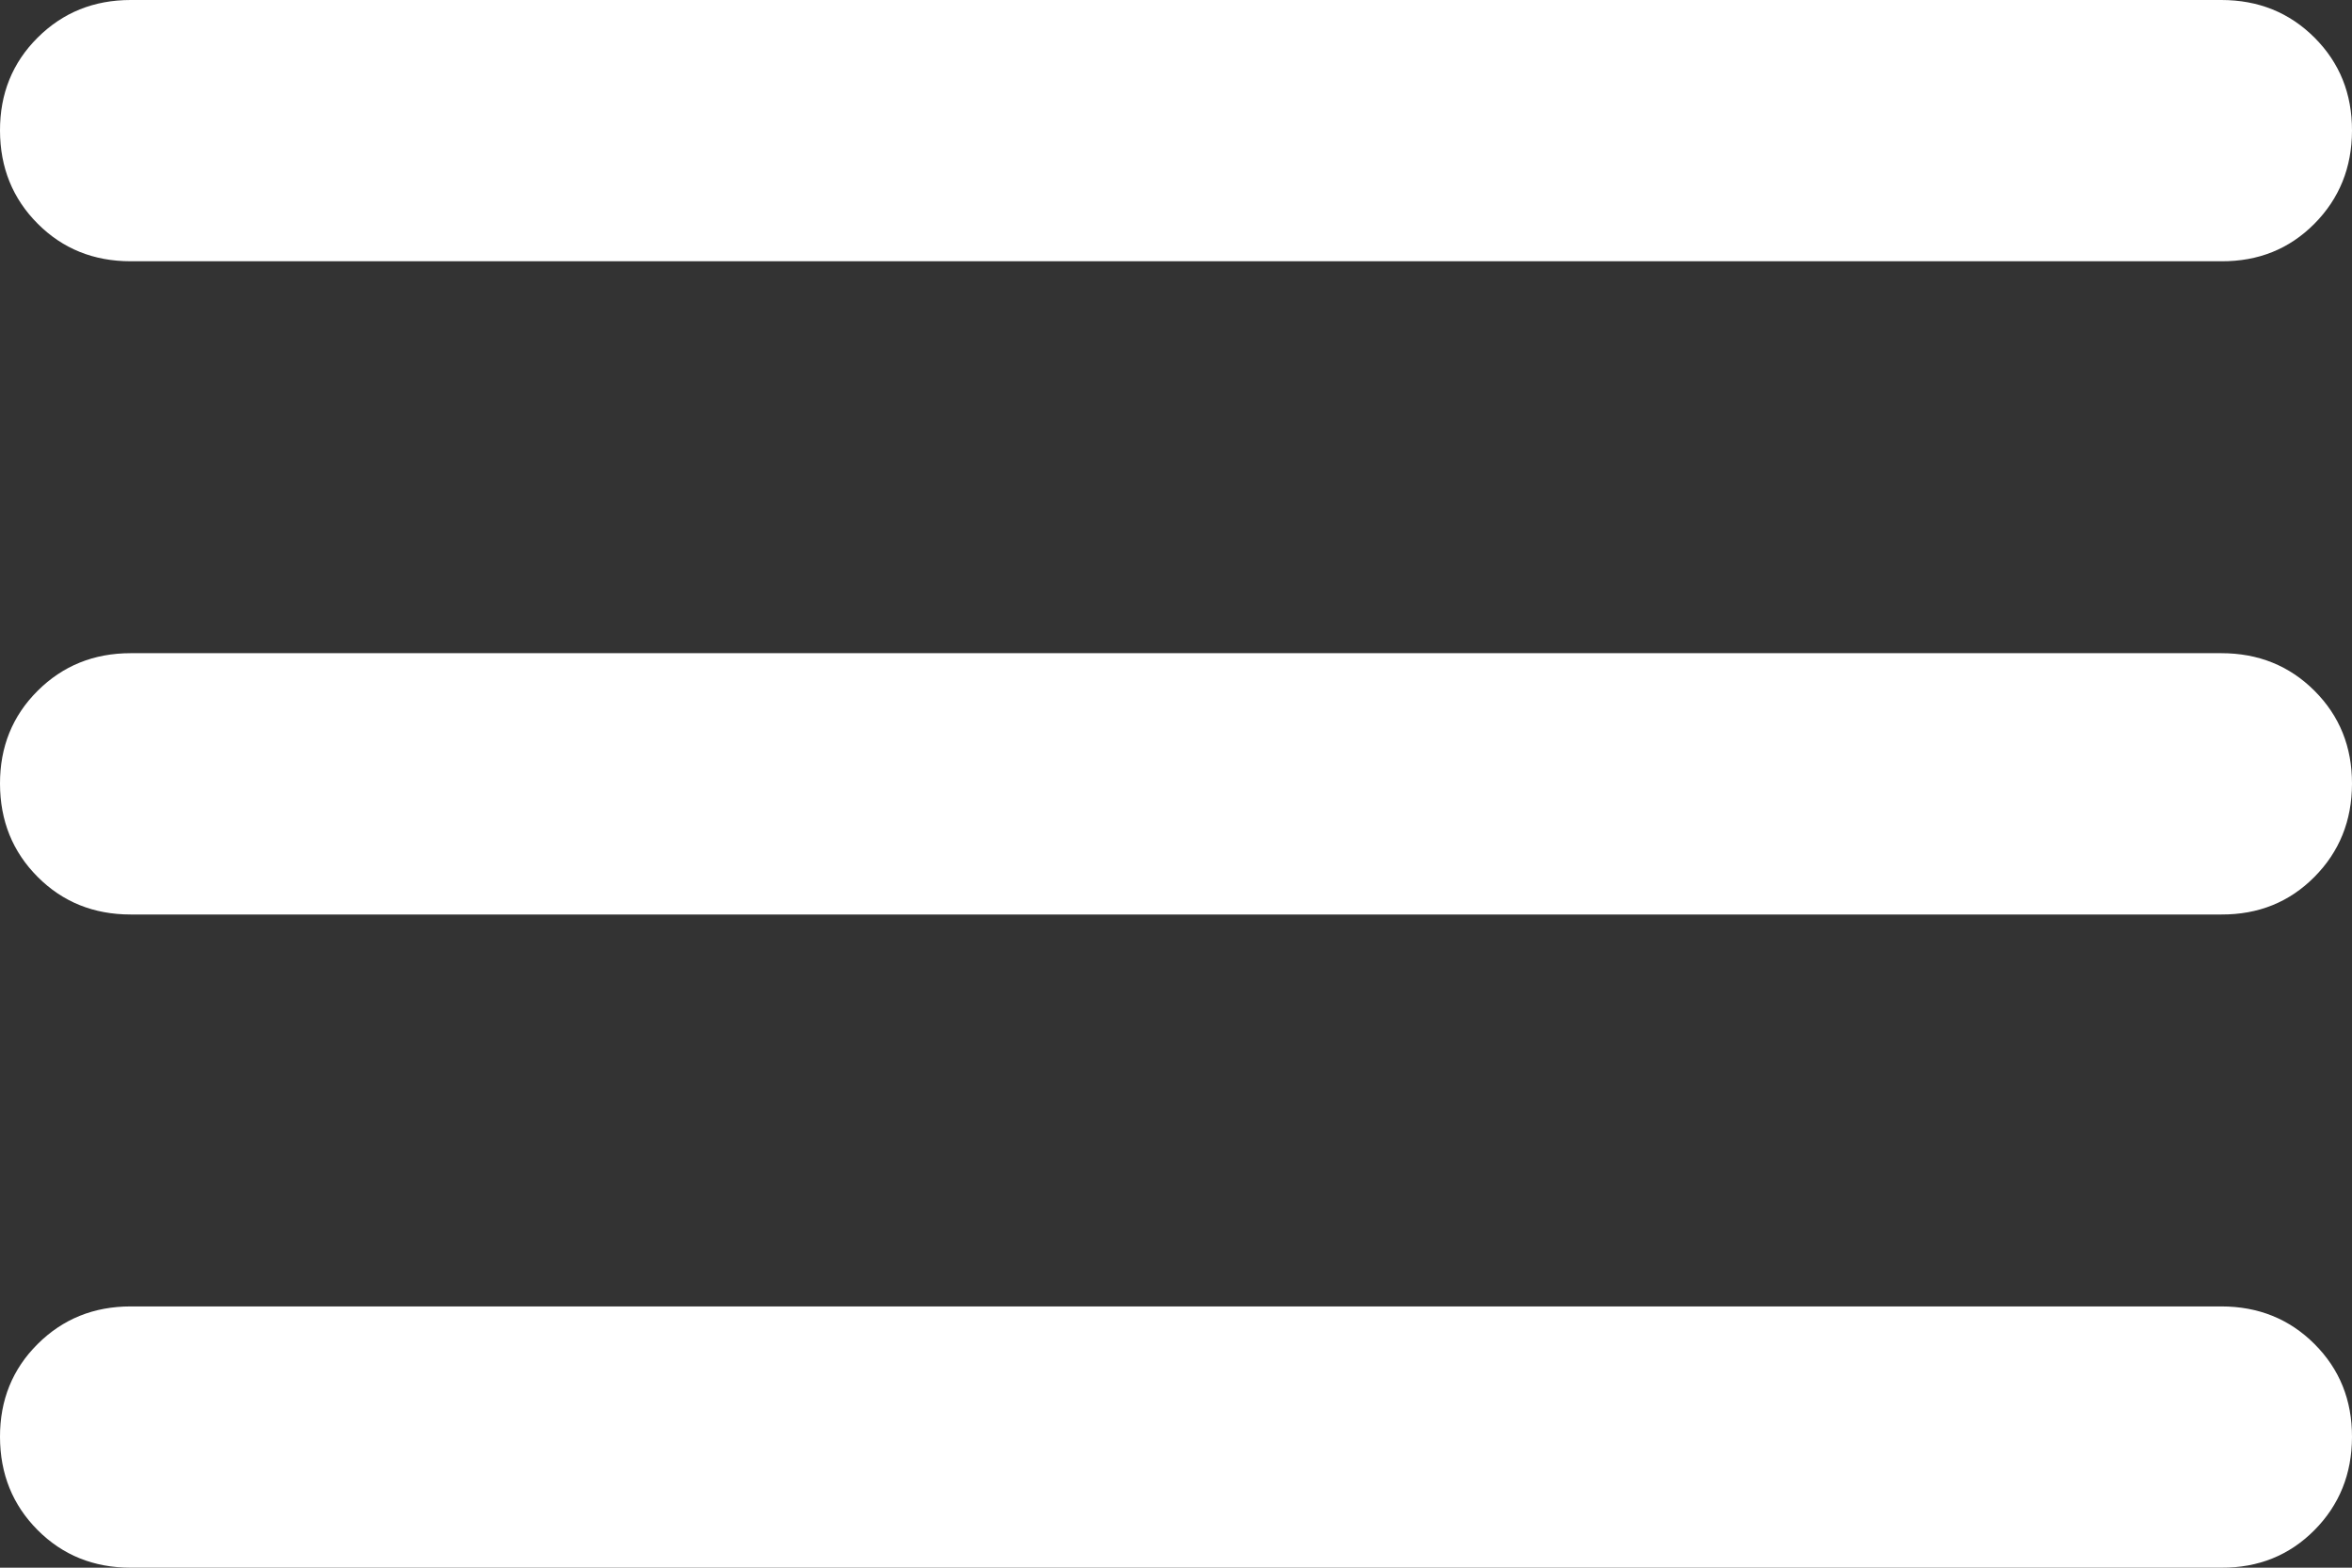 <svg width="48" height="32" viewBox="0 0 48 32" fill="none" xmlns="http://www.w3.org/2000/svg">
<rect x="0" y="0" width="48" height="32" fill="#333333" stroke="none"/>
<path d="M2.667 32C1.911 32 1.278 31.744 0.768 31.232C0.258 30.72 0.002 30.087 9.19539e-06 29.333C-0.002 28.58 0.254 27.947 0.768 27.435C1.282 26.923 1.915 26.667 2.667 26.667H45.333C46.089 26.667 46.723 26.923 47.235 27.435C47.747 27.947 48.002 28.58 48 29.333C47.998 30.087 47.742 30.721 47.232 31.235C46.722 31.748 46.089 32.004 45.333 32H2.667ZM2.667 18.667C1.911 18.667 1.278 18.411 0.768 17.899C0.258 17.387 0.002 16.754 9.19539e-06 16C-0.002 15.246 0.254 14.613 0.768 14.101C1.282 13.589 1.915 13.333 2.667 13.333H45.333C46.089 13.333 46.723 13.589 47.235 14.101C47.747 14.613 48.002 15.246 48 16C47.998 16.754 47.742 17.388 47.232 17.901C46.722 18.415 46.089 18.67 45.333 18.667H2.667ZM2.667 5.333C1.911 5.333 1.278 5.077 0.768 4.565C0.258 4.053 0.002 3.42 9.19539e-06 2.667C-0.002 1.913 0.254 1.28 0.768 0.768C1.282 0.256 1.915 0 2.667 0H45.333C46.089 0 46.723 0.256 47.235 0.768C47.747 1.28 48.002 1.913 48 2.667C47.998 3.42 47.742 4.054 47.232 4.568C46.722 5.082 46.089 5.337 45.333 5.333H2.667Z" fill="white"/>
</svg>
